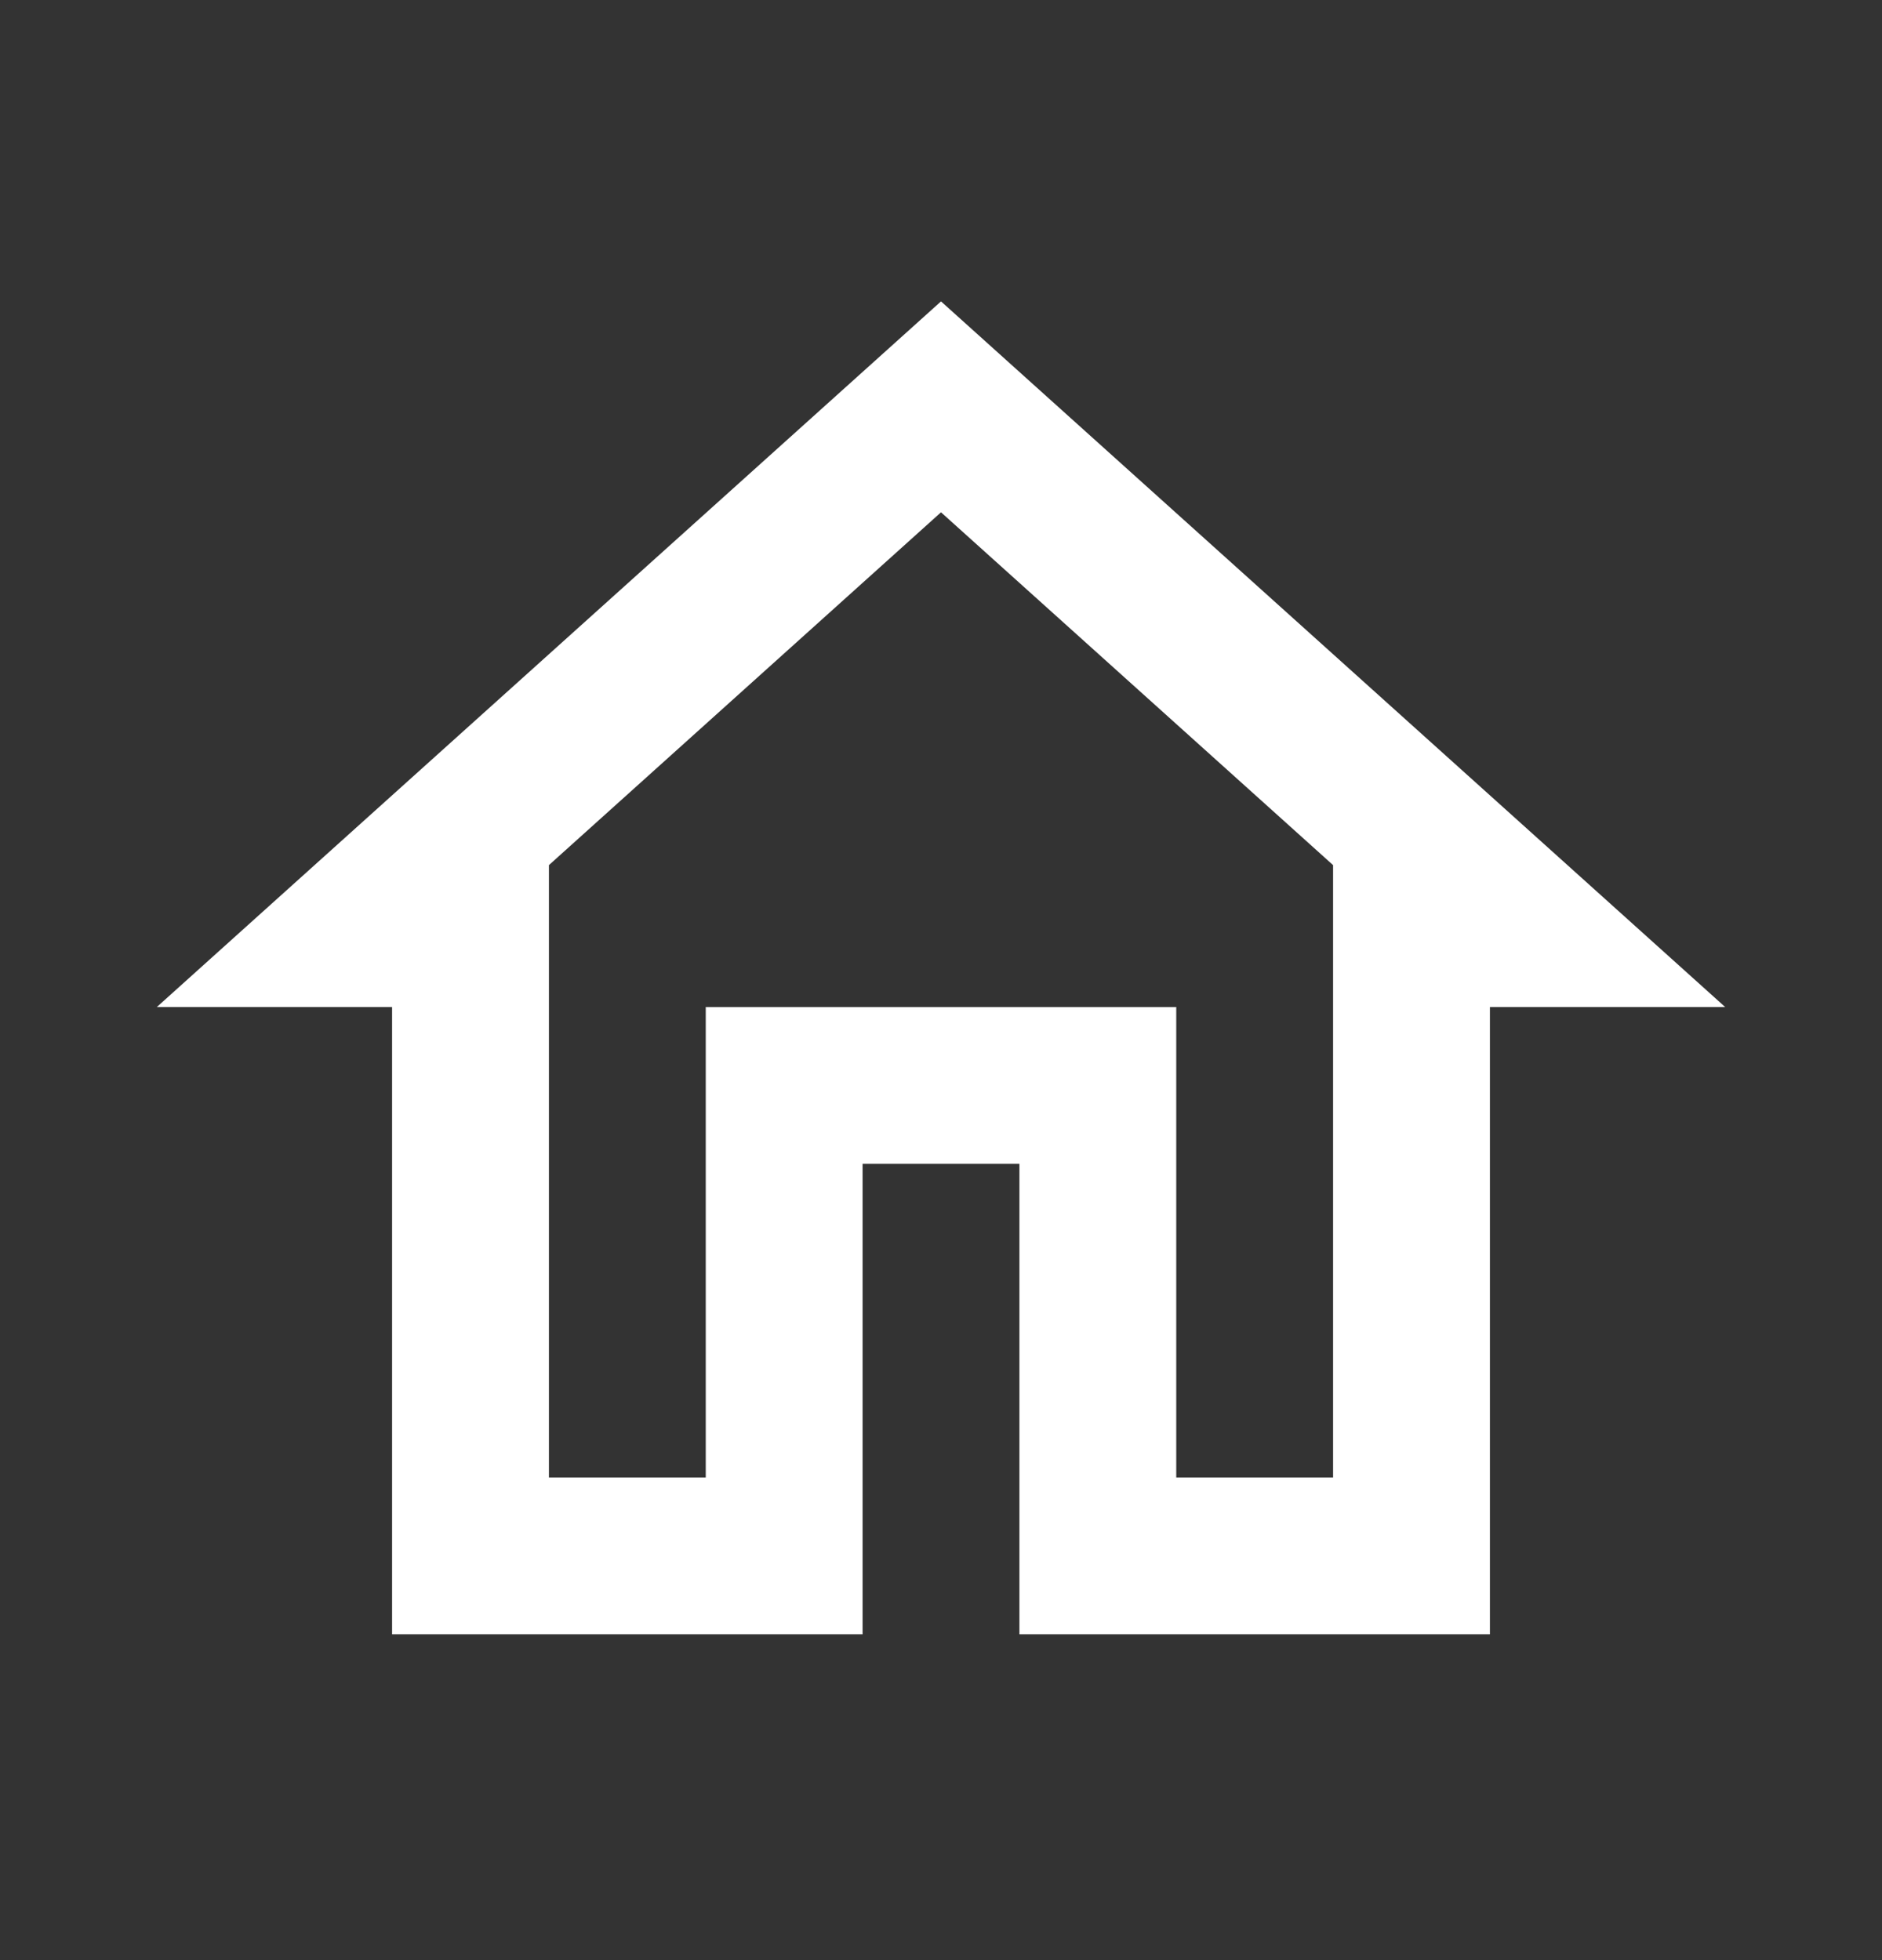 <svg width="24" height="25" viewBox="0 0 24 25" fill="none" xmlns="http://www.w3.org/2000/svg">
<rect x="0" y="0" width="24" height="25" fill="#333333" stroke="none"/>
<path d="M12 6.534L17 11.034V18.844H15V12.844H9V18.844H7V11.034L12 6.534V6.534ZM12 3.844L2 12.844H5V20.844H11V14.844H13V20.844H19V12.844H22L12 3.844Z" fill="white"/>
</svg>
